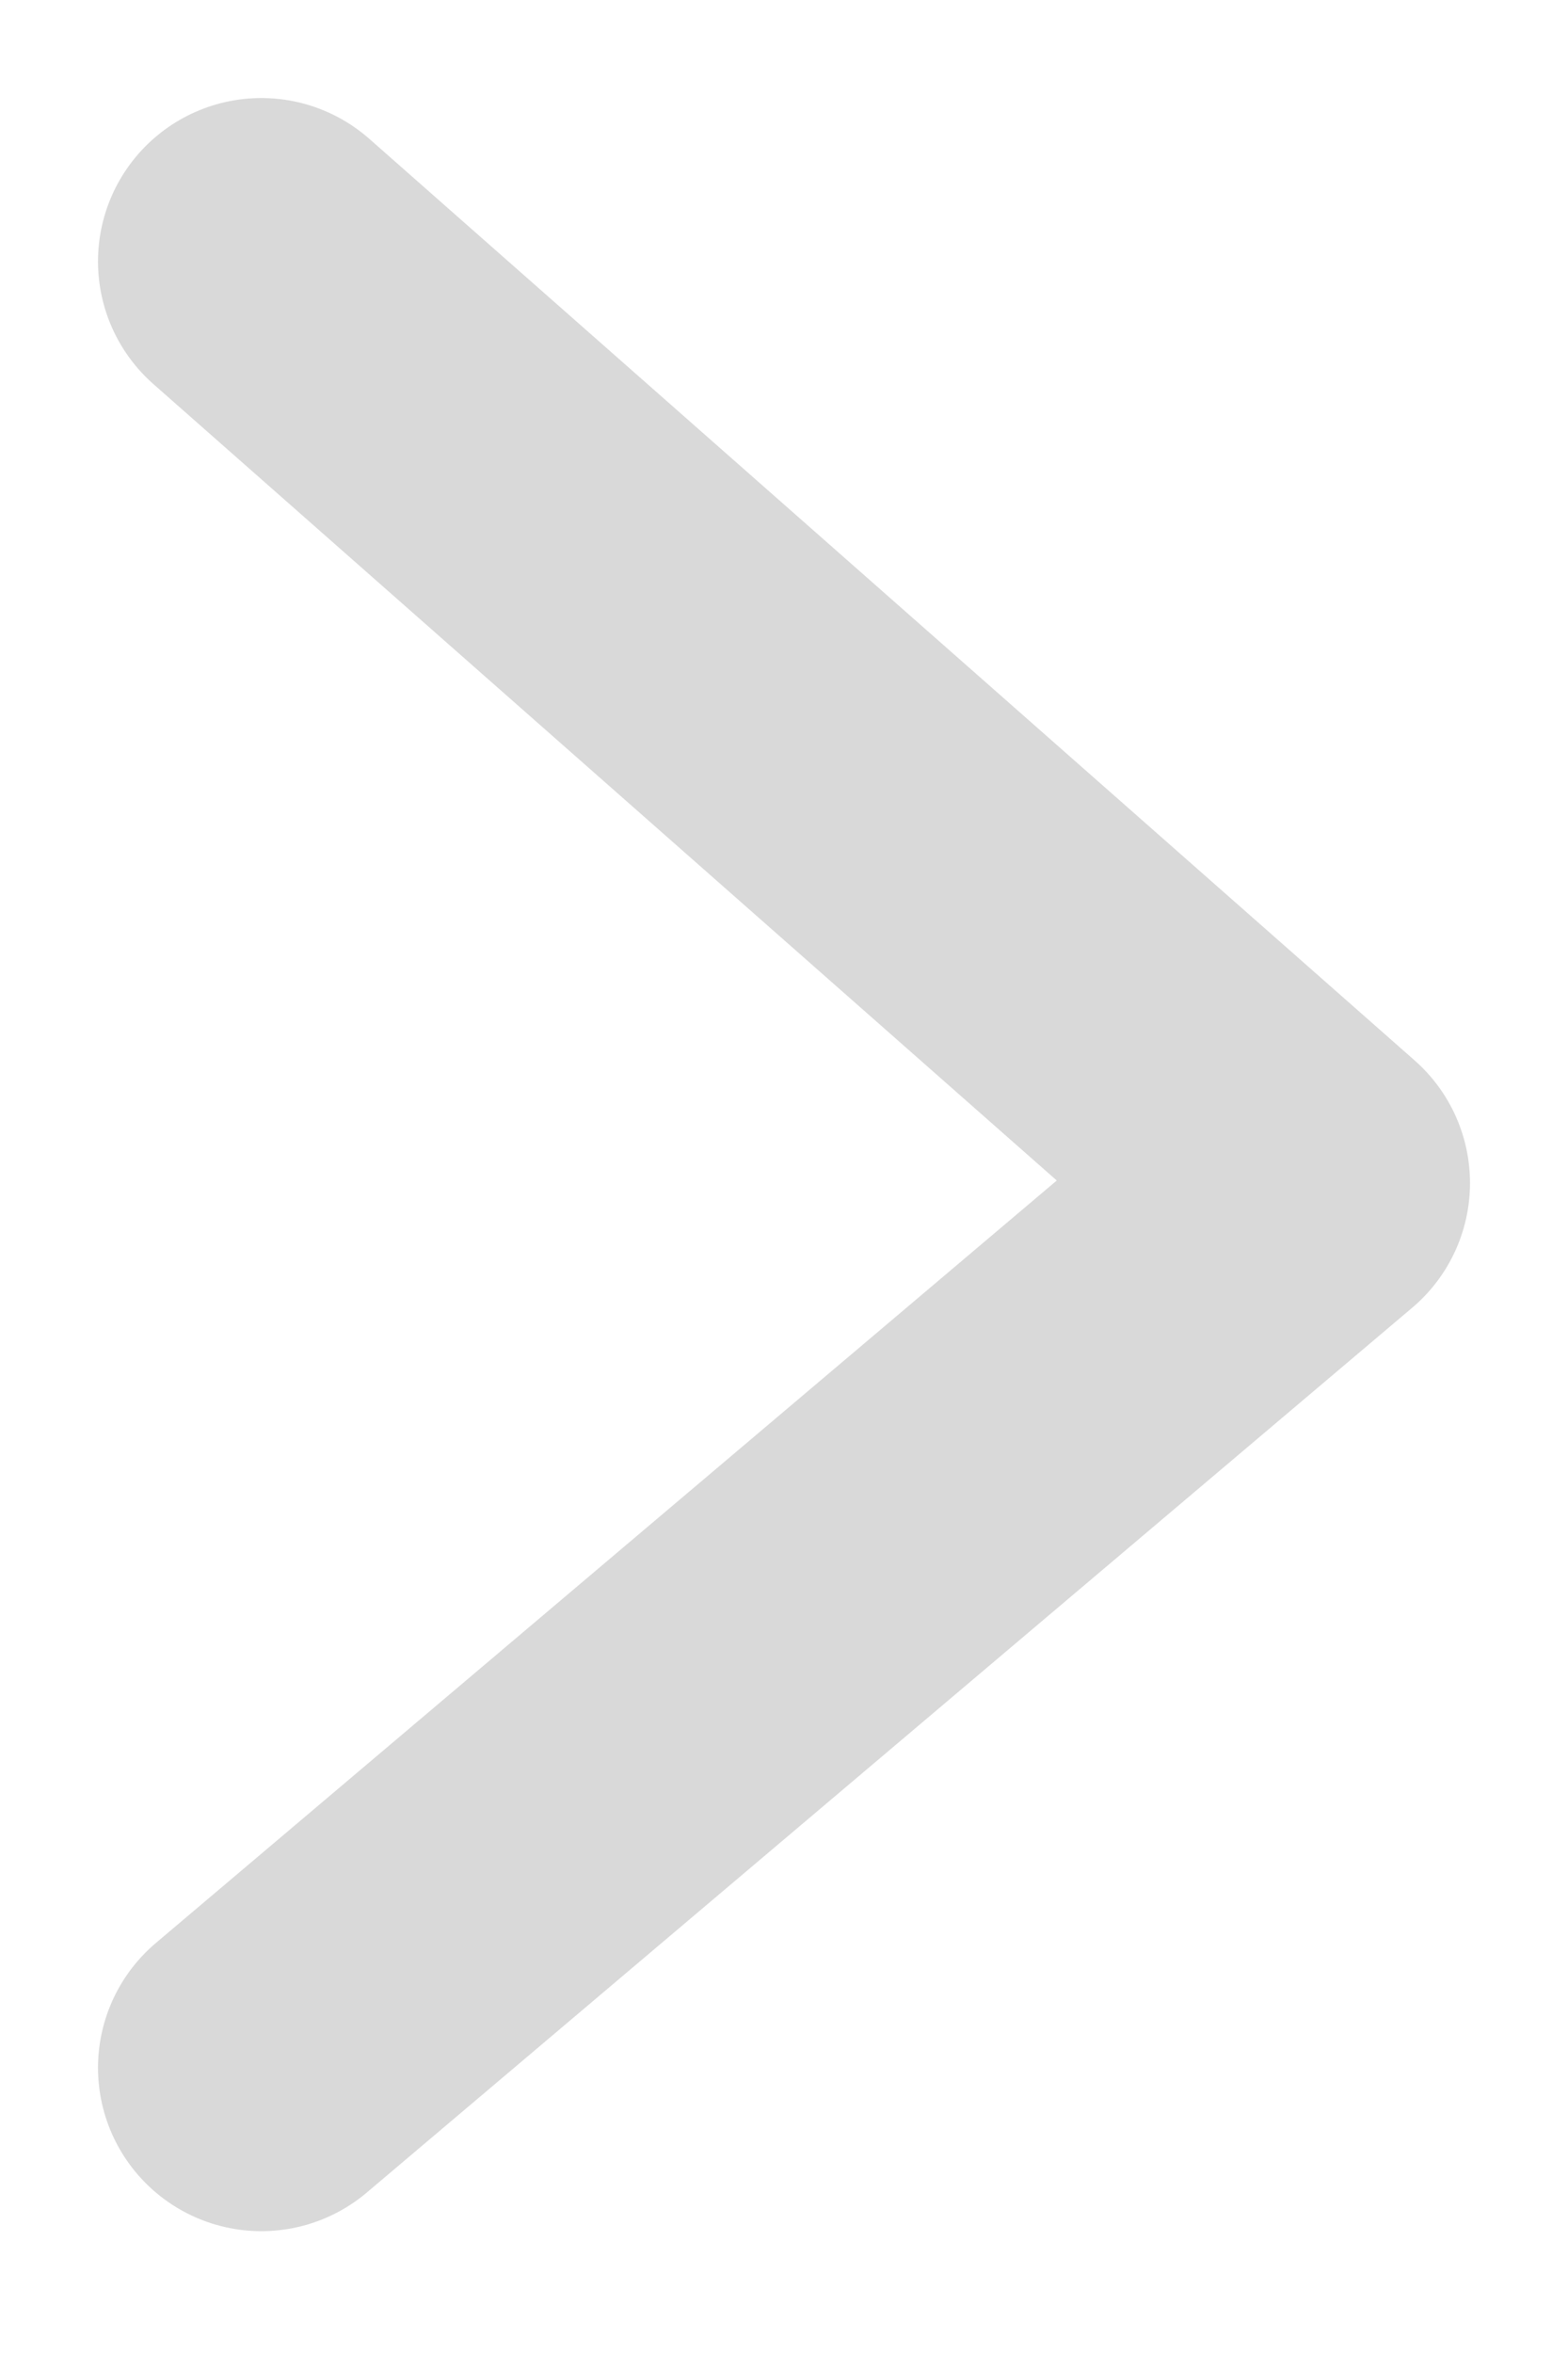 <svg width="12" height="18" viewBox="0 0 12 18" fill="none" xmlns="http://www.w3.org/2000/svg">
<path d="M2 2L10 9.05L2 15.818" stroke="#D9D9D9" stroke-width="2.5" stroke-linecap="round" stroke-linejoin="round"/>
</svg>

